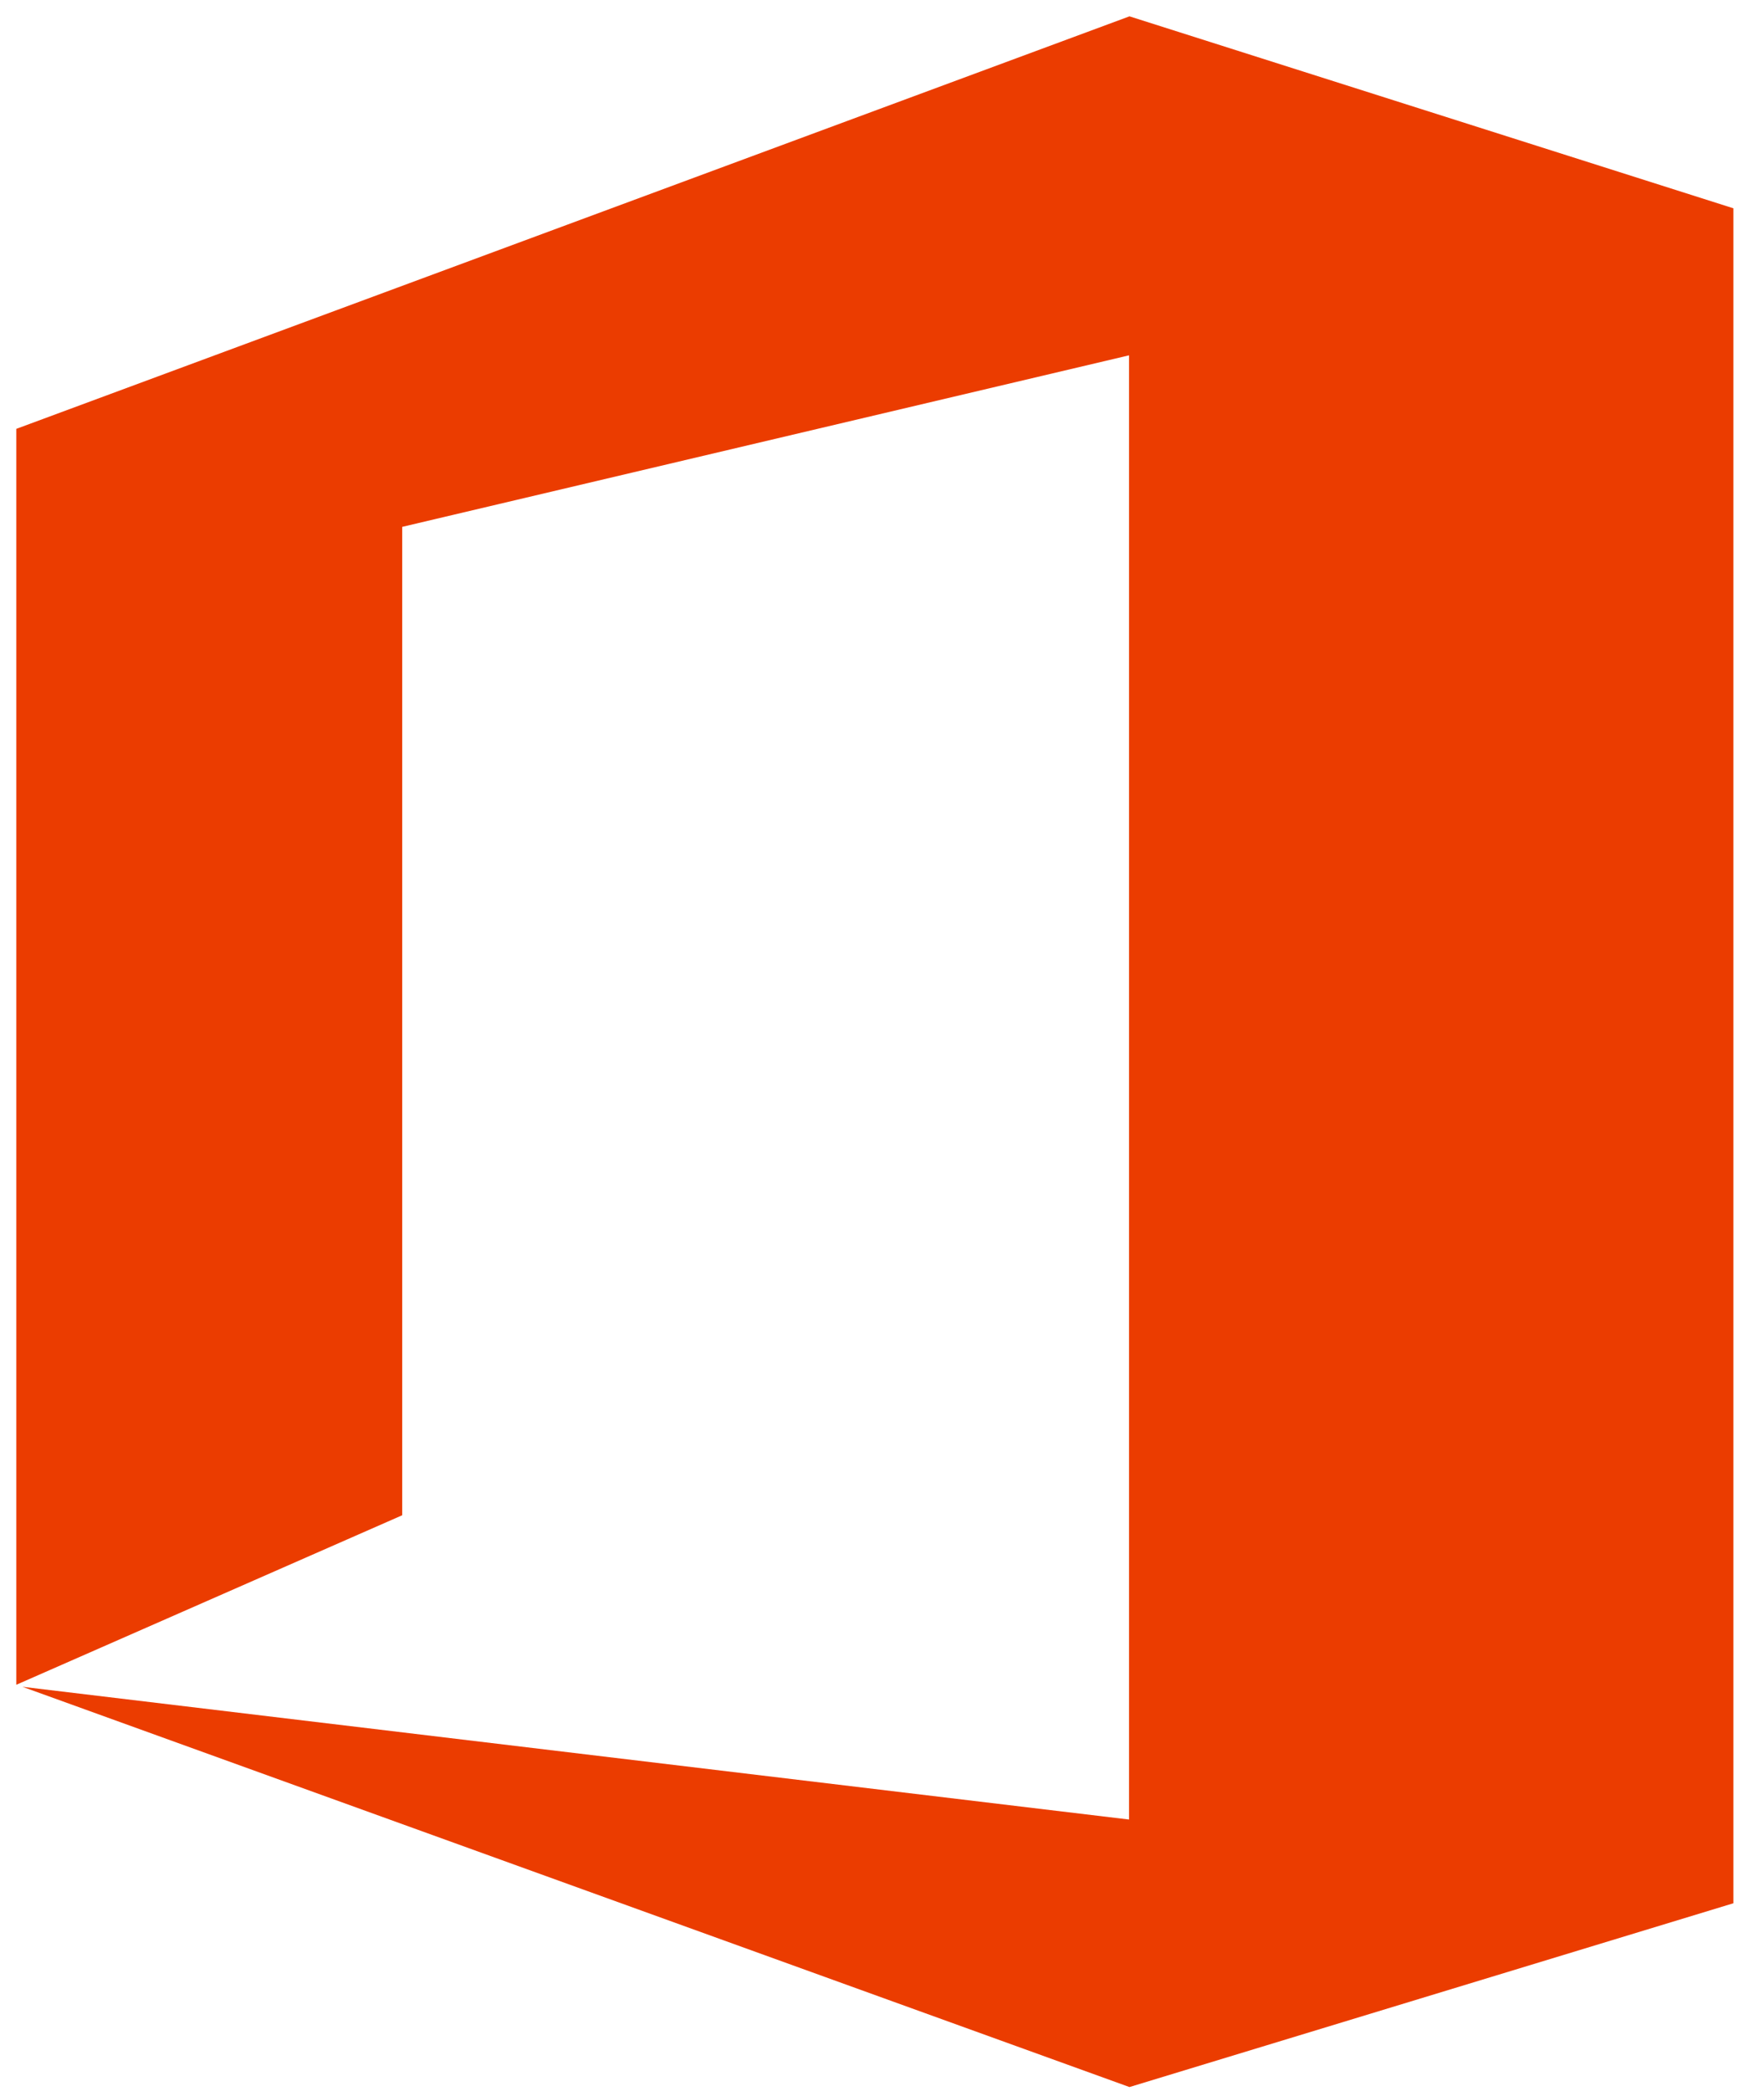 <svg xmlns="http://www.w3.org/2000/svg" width="3600" height="4267" viewBox="0 0 3600 4267">
  <defs>
    <style>
      .cls-1 {
        fill: #eb3c00;
        fill-rule: evenodd;
      }
    </style>
  </defs>
  <path class="cls-1" d="M33.333,3437.77l787.5-345.86V1075.08L2304.17,725.057V3712.79L45.833,3441.94,2305.04,4258.67,3537.5,3883.64V425.033L2305.04,33.336,33.333,875.068v2562.7Z"/>
</svg>
